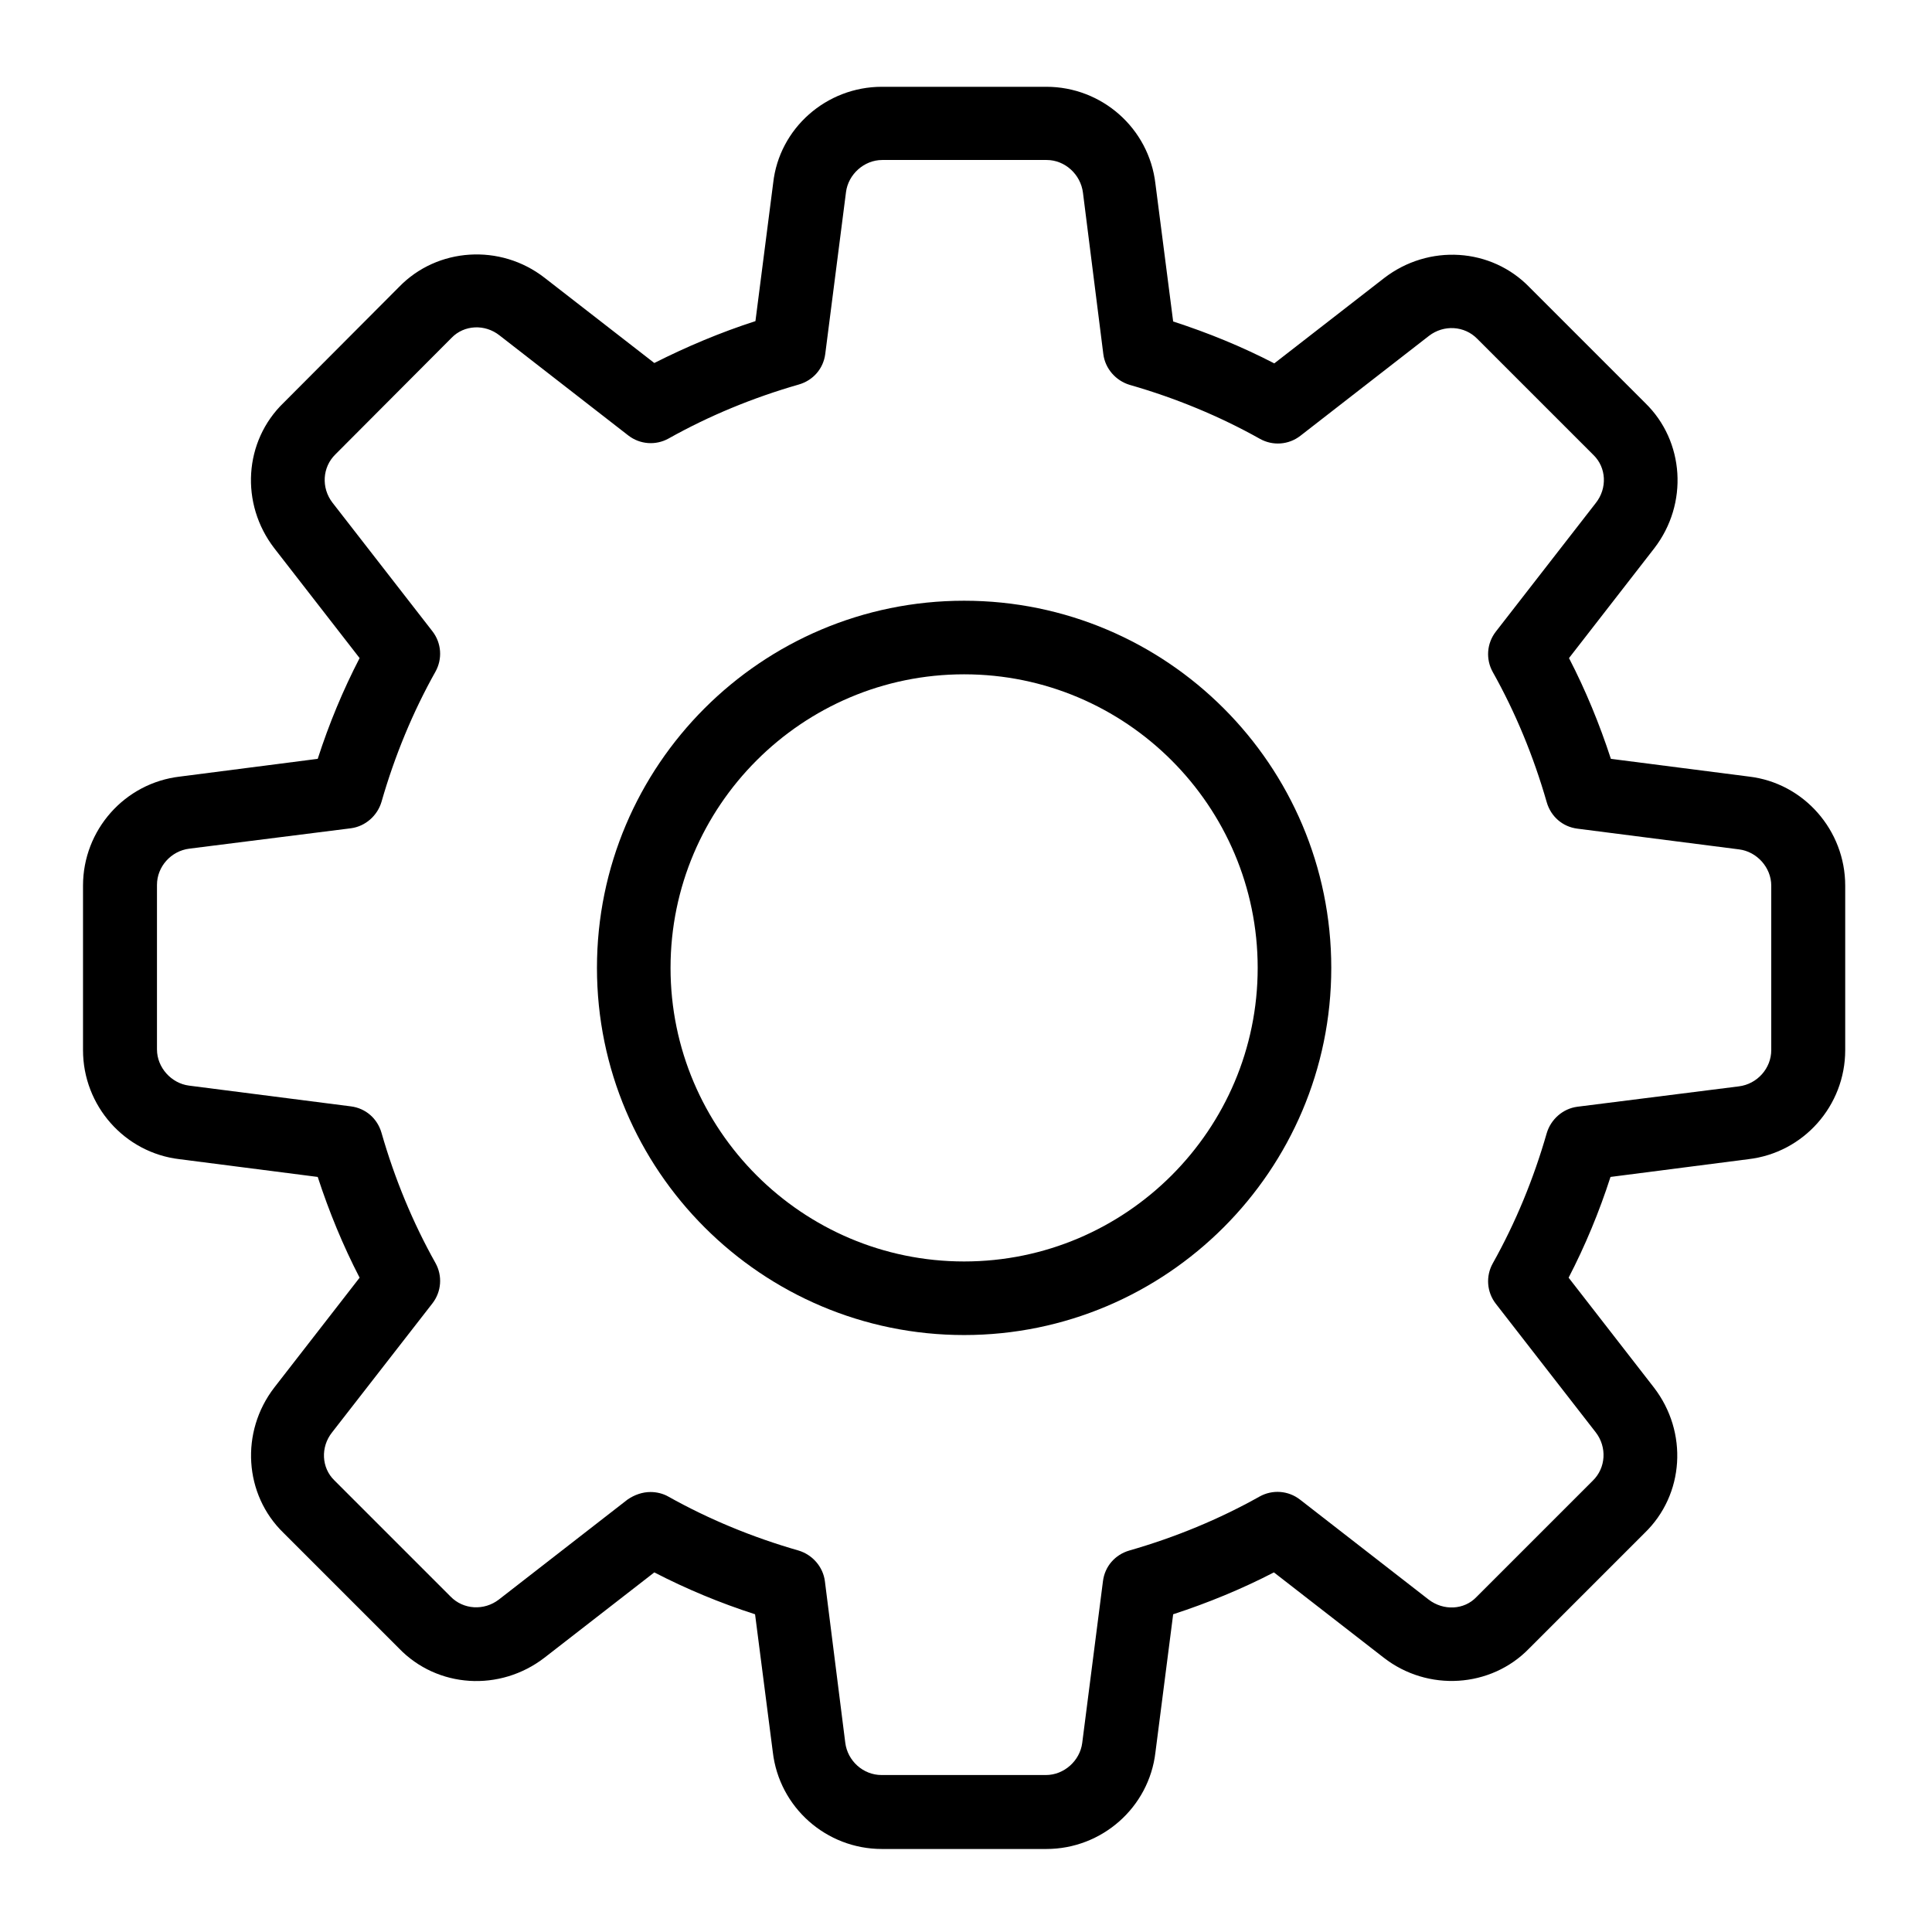 <?xml version="1.0" encoding="utf-8"?>
<!-- Generator: Adobe Illustrator 24.1.1, SVG Export Plug-In . SVG Version: 6.00 Build 0)  -->
<svg version="1.1" id="Layer_1" xmlns="http://www.w3.org/2000/svg" xmlns:xlink="http://www.w3.org/1999/xlink" x="0px" y="0px"
	 viewBox="0 0 512 512" style="enable-background:new 0 0 512 512;" xml:space="preserve">
<g>
	<path d="M277.3,490h-43.6c-14.7,0-27.2-11-28.9-25.7l-4.7-36.5c-9.3-3-18.2-6.7-26.7-11.1l-29.1,22.6c-11.8,9.1-28.4,8.1-38.6-2.5
		l-30.6-30.6c-10.4-10.1-11.5-26.7-2.4-38.5l22.6-29.1c-4.4-8.5-8.1-17.5-11.1-26.7l-36.6-4.7C33,305.5,22,293,22,278.3v-43.6
		c0-14.7,11-27.2,25.7-28.9l36.5-4.7c3-9.3,6.7-18.2,11.1-26.7l-22.6-29.1c-9.1-11.8-8.1-28.4,2.5-38.6L105.8,76
		c10.1-10.4,26.8-11.5,38.5-2.4l29.1,22.6c8.5-4.3,17.5-8.1,26.8-11.1l4.7-36.6C206.5,34,219,23,233.7,23h43.6
		c14.7,0,27.2,11,28.9,25.7l4.7,36.5c9.3,3,18.3,6.7,26.8,11.1l29.1-22.6c11.8-9.1,28.4-8.1,38.6,2.5l30.6,30.6
		c10.4,10.1,11.5,26.7,2.4,38.5l-22.6,29.1c4.4,8.5,8.1,17.5,11.1,26.7l36.6,4.7C478,207.5,489,220,489,234.7v43.6
		c0,14.7-11,27.2-25.7,28.9l-36.5,4.7c-3,9.3-6.7,18.2-11.1,26.7l22.6,29.1c9.1,11.8,8.1,28.4-2.5,38.6l-30.6,30.6
		c-10.1,10.4-26.8,11.5-38.5,2.4l-29.1-22.6c-8.5,4.4-17.5,8.1-26.7,11.1l-4.7,36.6C304.5,479,292,490,277.3,490L277.3,490z
		 M172.4,395.4c1.6,0,3.3,0.4,4.7,1.2c10.7,6,22.3,10.8,34.5,14.3c3.7,1.1,6.5,4.3,7,8.1l5.4,42.8c0.6,4.9,4.8,8.6,9.6,8.6h43.6
		c4.8,0,9-3.8,9.6-8.5l5.5-42.9c0.5-3.9,3.2-7,7-8.1c12.2-3.5,23.8-8.3,34.5-14.3c3.4-1.9,7.6-1.6,10.7,0.8l34.1,26.5
		c3.9,3,9.4,2.8,12.7-0.7l30.8-30.8c3.5-3.4,3.8-8.9,0.8-12.8l-26.5-34.1c-2.4-3.1-2.7-7.3-0.8-10.7c6-10.7,10.8-22.3,14.3-34.5
		c1.1-3.7,4.3-6.5,8.1-7l42.8-5.4c4.9-0.6,8.6-4.8,8.6-9.6v-43.6c0-4.8-3.8-9-8.5-9.6l-42.9-5.5c-3.9-0.5-7-3.2-8.1-7
		c-3.5-12.2-8.3-23.8-14.3-34.5c-1.9-3.4-1.6-7.6,0.8-10.7l26.5-34.1c3.1-3.9,2.8-9.4-0.6-12.7l-30.8-30.8
		c-3.4-3.5-8.9-3.8-12.8-0.8l-34.1,26.5c-3.1,2.4-7.3,2.7-10.7,0.8c-10.7-6-22.3-10.8-34.5-14.3c-3.7-1.1-6.5-4.3-7-8.1l-5.4-42.8
		c-0.6-4.9-4.8-8.7-9.6-8.7h-43.6c-4.8,0-9,3.8-9.6,8.5l-5.5,42.9c-0.5,3.9-3.2,7-7,8.1c-12.2,3.5-23.8,8.3-34.5,14.3
		c-3.4,1.9-7.6,1.6-10.7-0.8l-34.1-26.5c-3.9-3.1-9.4-2.8-12.7,0.6l-30.8,30.9c-3.5,3.4-3.8,8.9-0.8,12.8l26.5,34.1
		c2.4,3.1,2.7,7.3,0.8,10.7c-6,10.7-10.8,22.3-14.3,34.5c-1.1,3.7-4.3,6.5-8.1,7l-42.8,5.4c-4.9,0.6-8.6,4.8-8.6,9.6v43.6
		c0,4.8,3.8,9,8.5,9.6l42.9,5.5c3.9,0.5,7,3.2,8.1,7c3.5,12.2,8.3,23.8,14.3,34.5c1.9,3.4,1.6,7.6-0.8,10.7L88,379.6
		c-3.1,3.9-2.8,9.4,0.6,12.7l30.8,30.8c3.4,3.5,8.9,3.8,12.8,0.8l34.1-26.5C168.2,396.1,170.3,395.4,172.4,395.4L172.4,395.4z"/>
</g>
<g>
	<path d="M255.5,353.8c-53.6,0-97.3-43.6-97.3-97.3s43.6-97.3,97.3-97.3s97.3,43.6,97.3,97.3S309.1,353.8,255.5,353.8z M255.5,178.7
		c-42.9,0-77.8,34.9-77.8,77.8s34.9,77.8,77.8,77.8s77.8-34.9,77.8-77.8S298.4,178.7,255.5,178.7z"/>
</g>
</svg>
